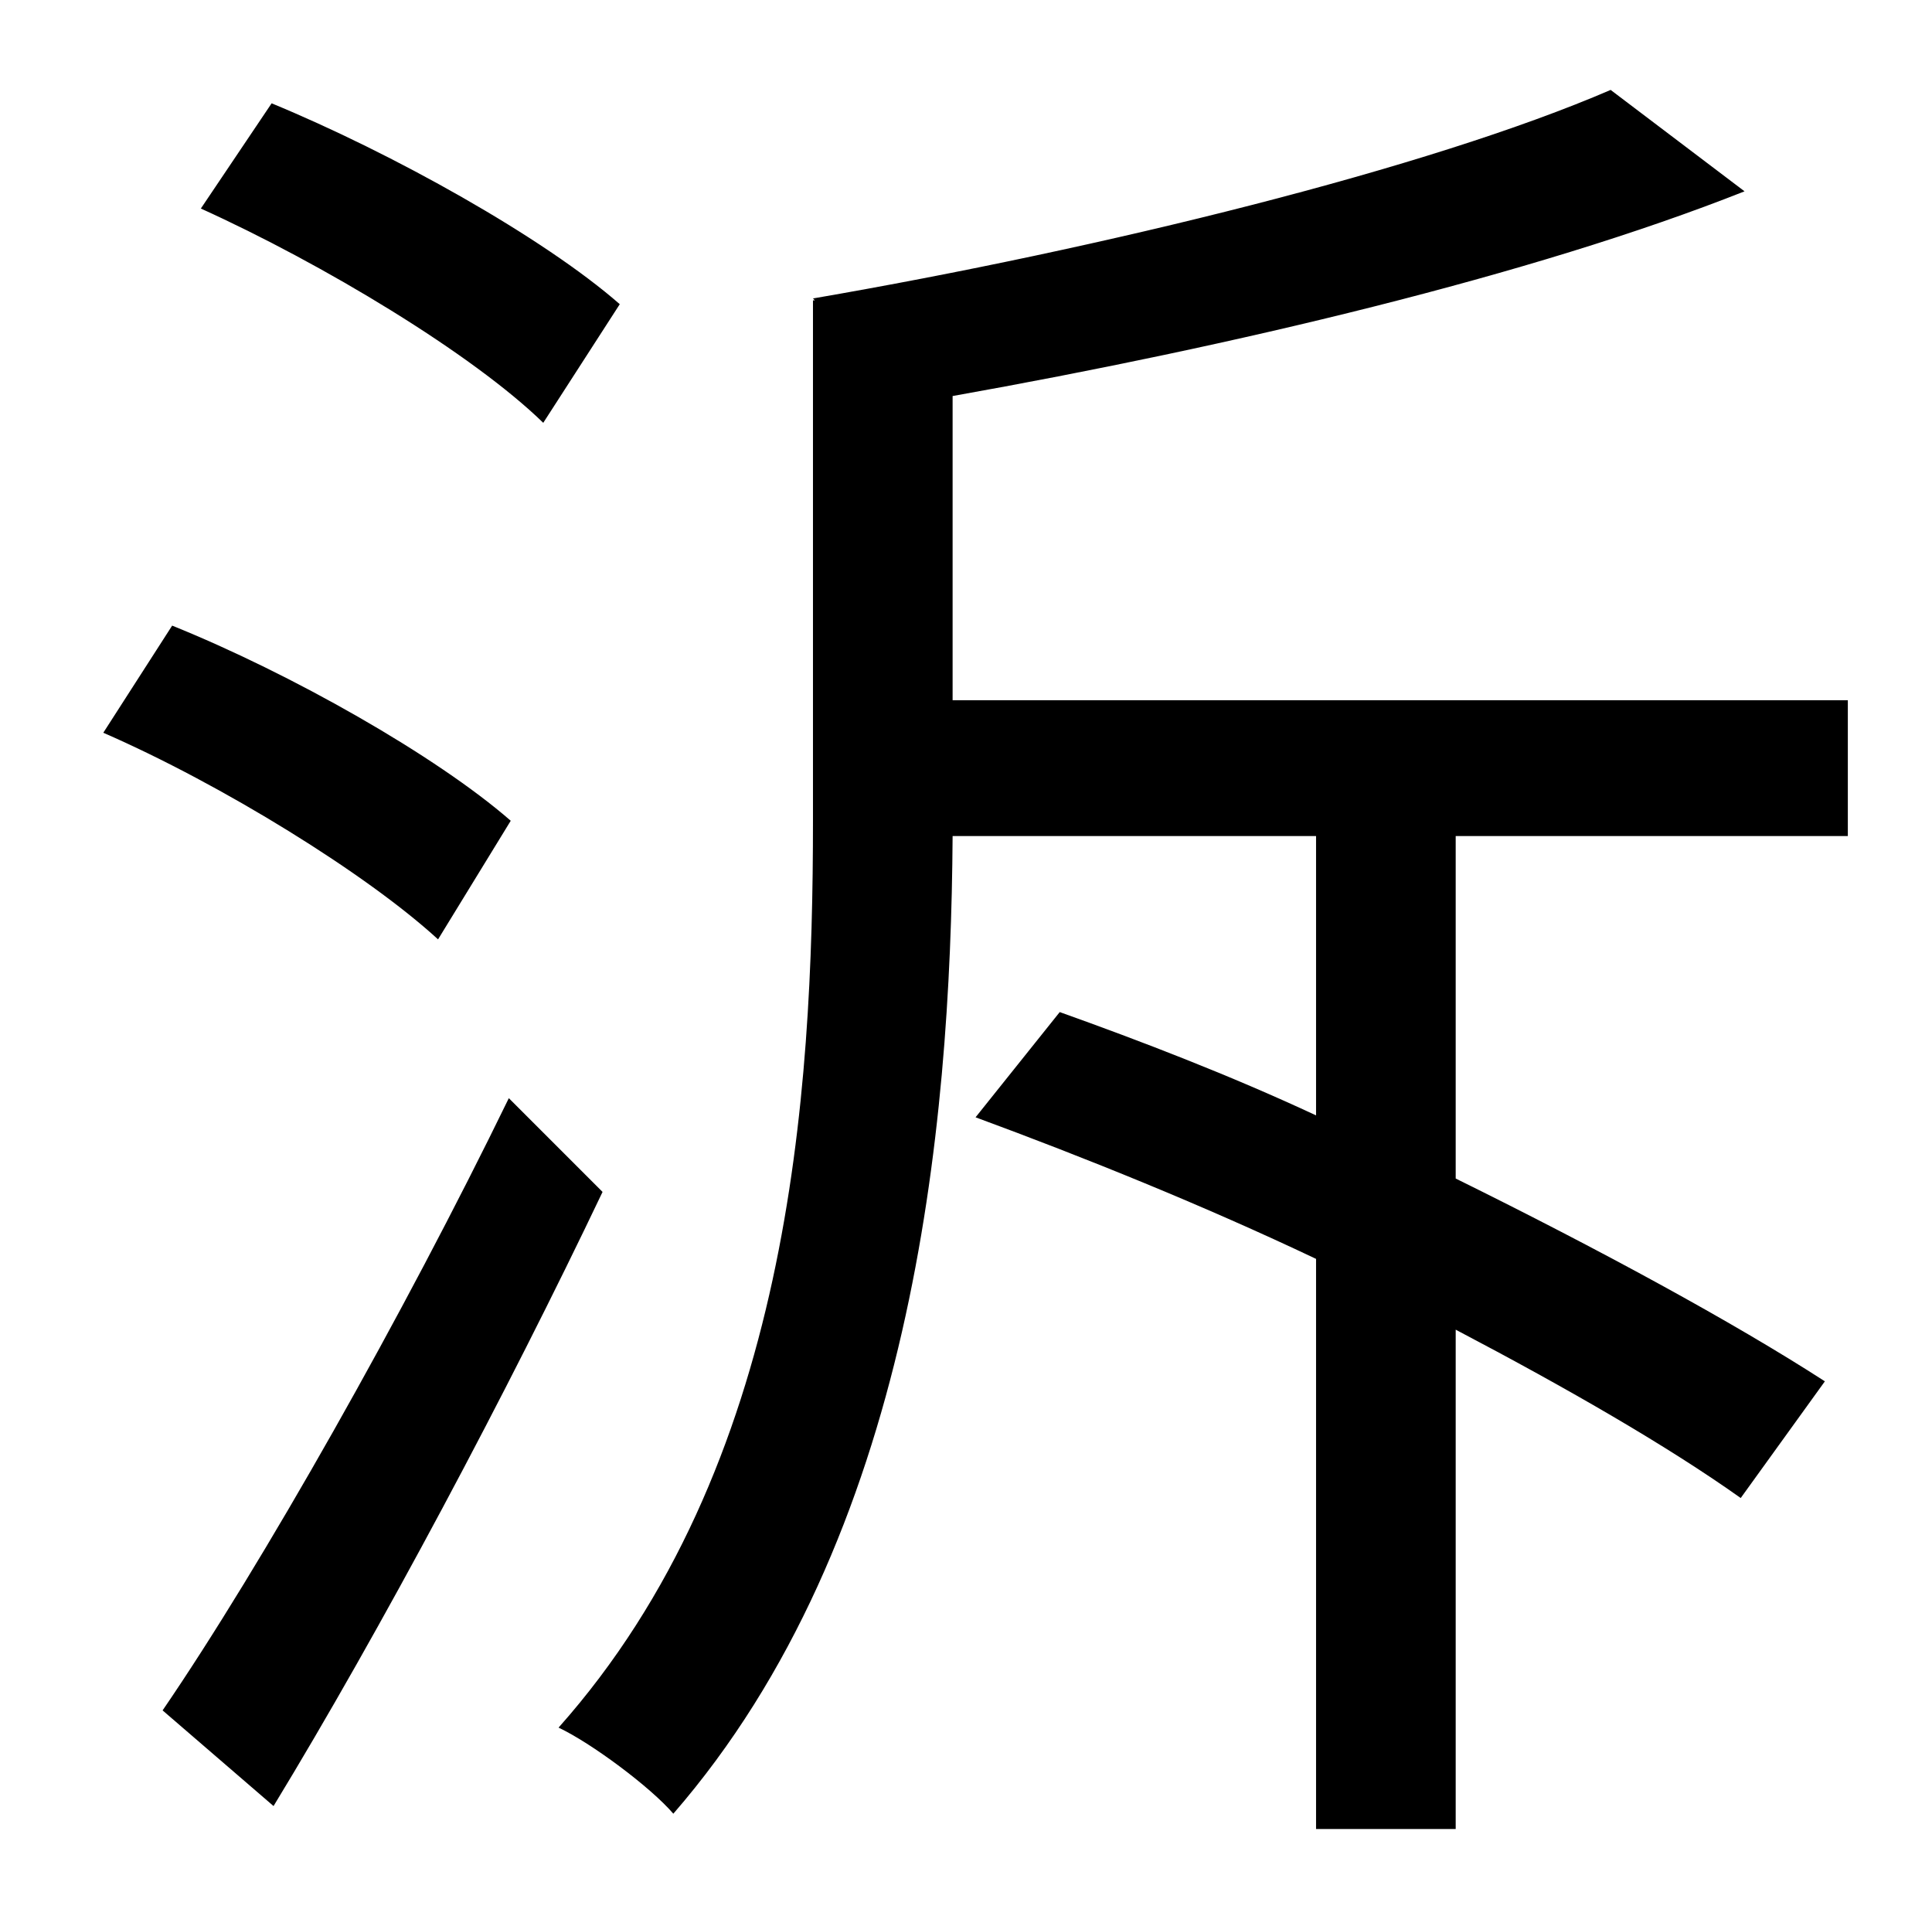 <?xml version="1.0" standalone="no"?>
<!DOCTYPE svg PUBLIC "-//W3C//DTD SVG 1.1//EN" "http://www.w3.org/Graphics/SVG/1.1/DTD/svg11.dtd" >
<svg xmlns="http://www.w3.org/2000/svg" xmlns:xlink="http://www.w3.org/1999/xlink" version="1.1" viewBox="-10 0 1010 1000">
   <path fill="currentColor"
d="M314 159l-40 62c-37 -36 -115 -83 -179 -112l37 -55c63 26 142 70 182 105zM257 429l-38 62c-37 -34 -113 -81 -175 -108l36 -56c62 25 138 68 177 102zM256 574l49 49c-50 105 -116 229 -172 321l-58 -50c52 -76 126 -207 181 -320zM956 437h-205v179
c75 37 145 75 193 106l-44 61c-38 -27 -90 -57 -149 -88v261h-73v-298c-59 -28 -121 -53 -178 -74l44 -55c42 15 89 33 134 54v-146h-190c-1 154 -21 367 -146 511c-12 -14 -43 -37 -60 -45c121 -136 133 -330 133 -474v-272h1l-1 -1c151 -26 322 -68 417 -109l70 53
c-111 44 -268 81 -414 107v159h468v71z" />
</svg>
